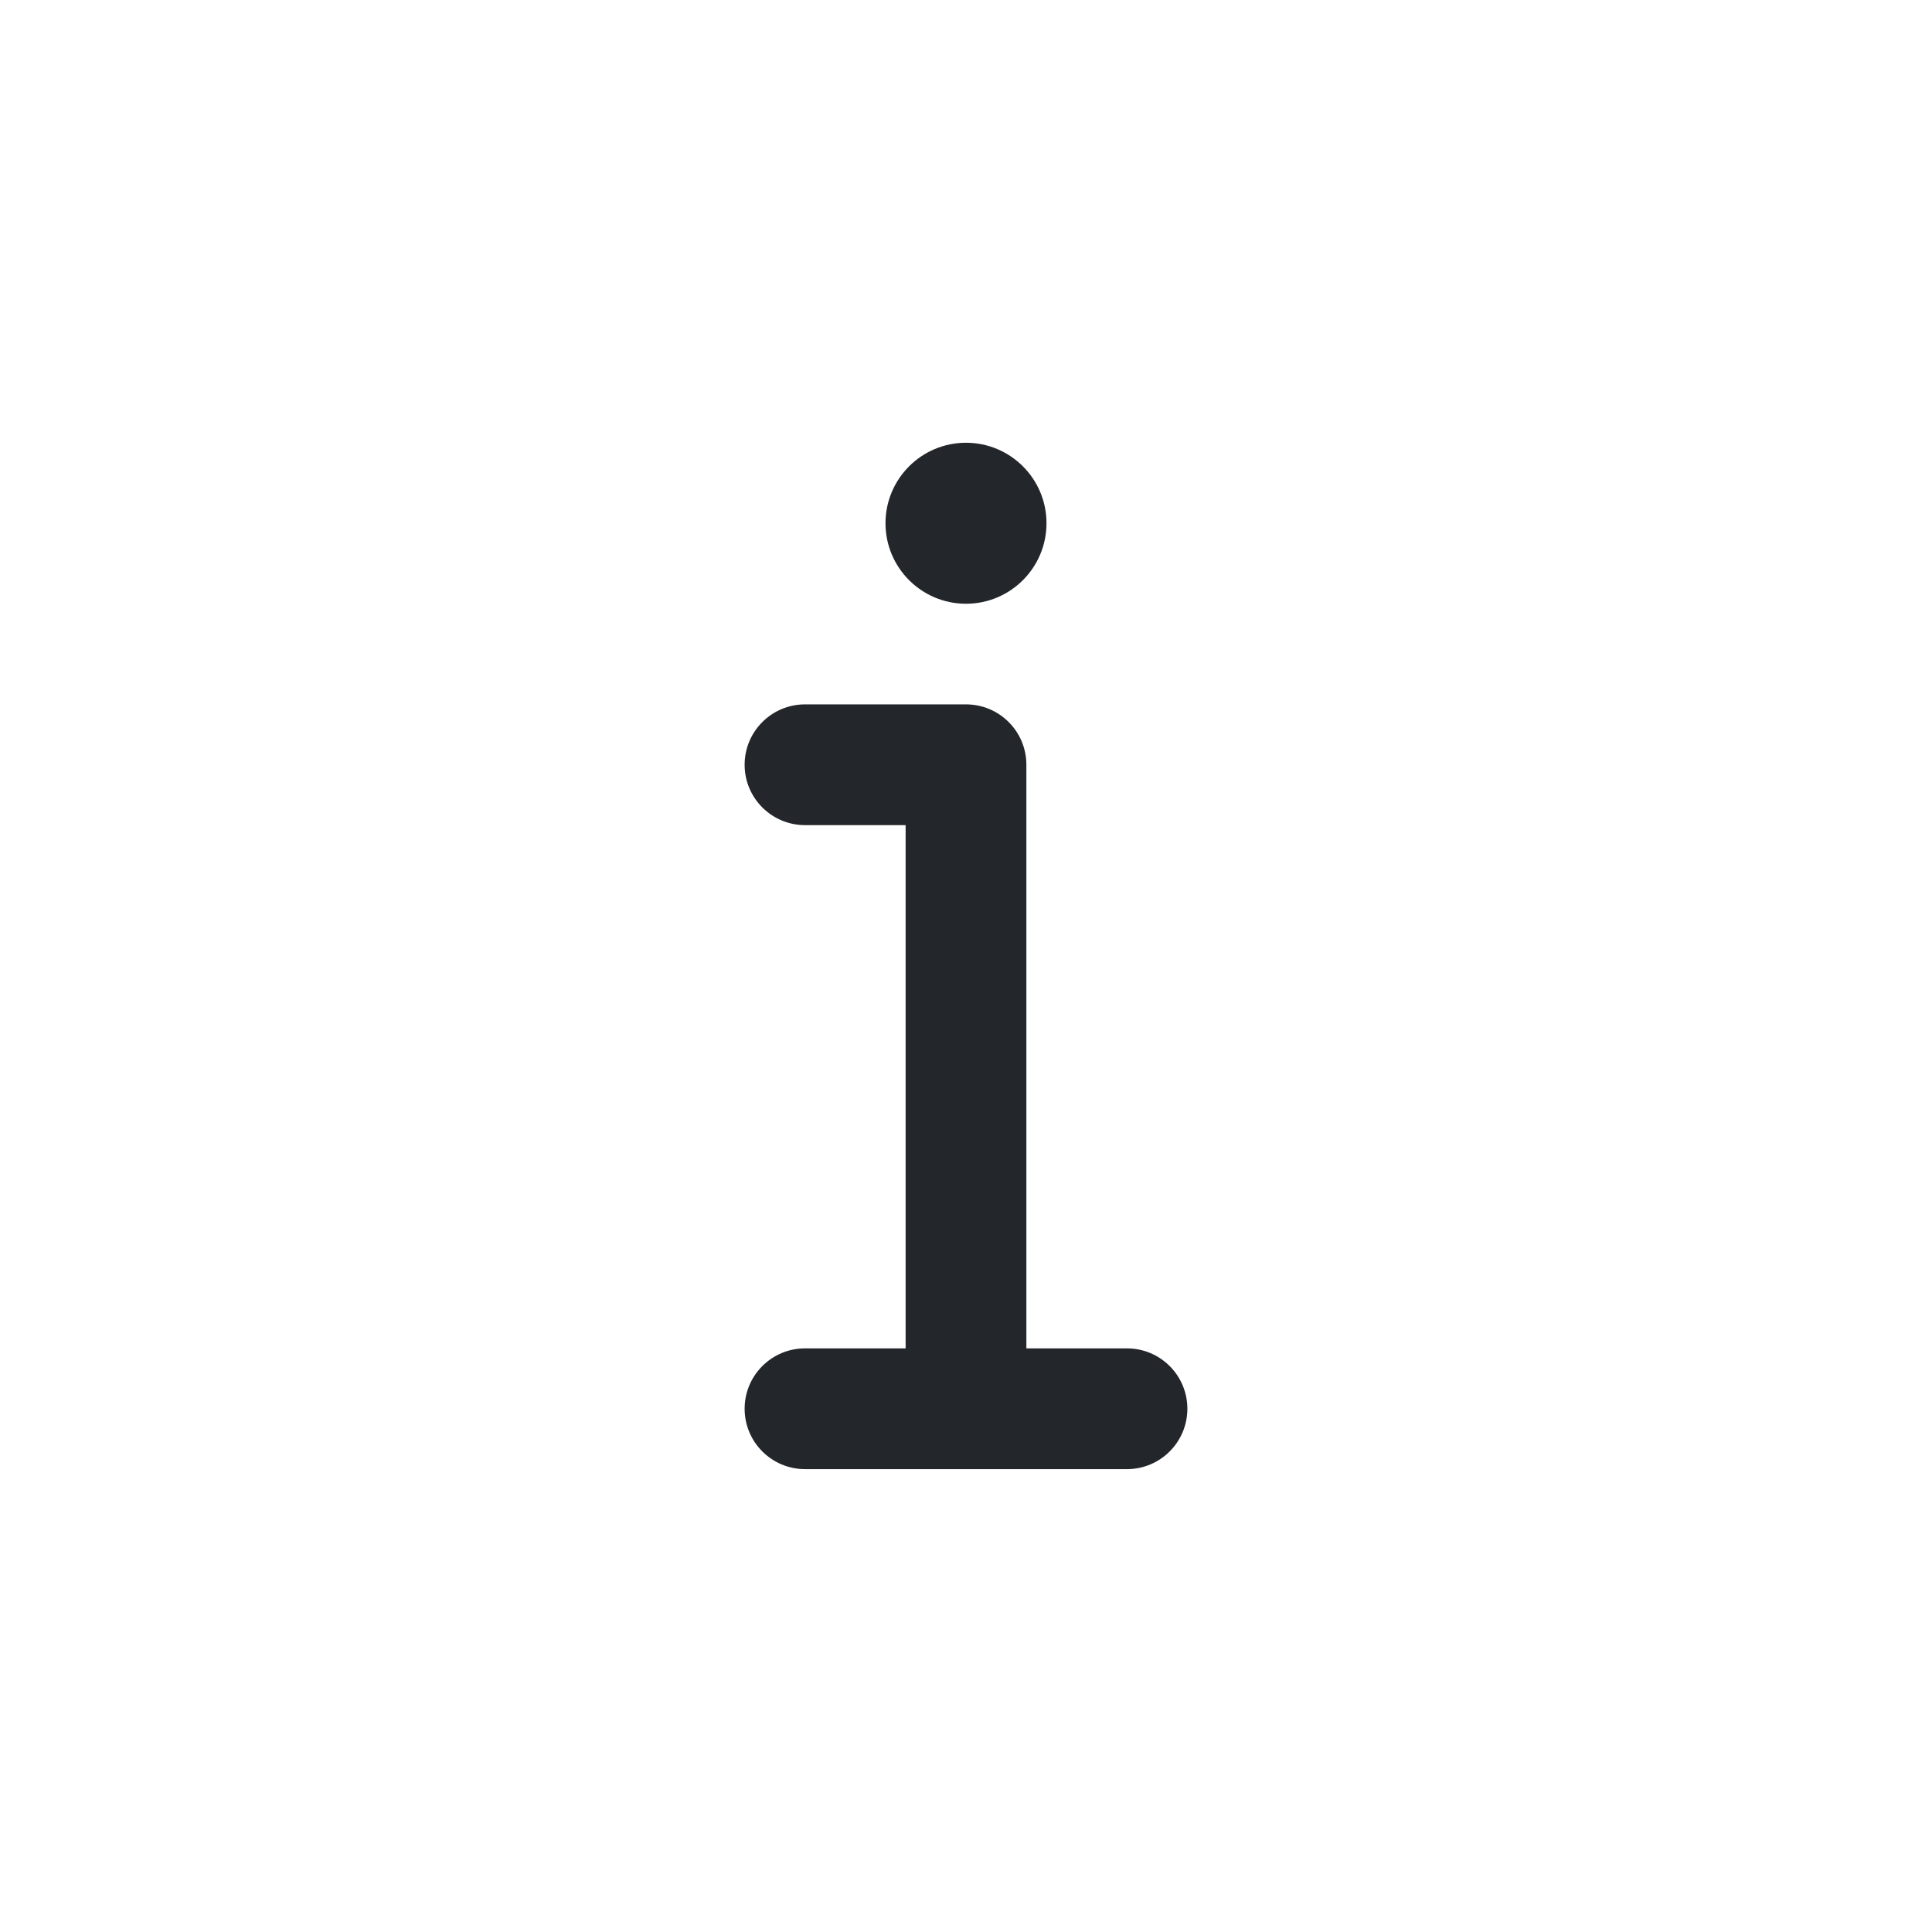 <svg width="24" height="24" viewBox="0 0 24 24" fill="none" xmlns="http://www.w3.org/2000/svg">
<path fill-rule="evenodd" clip-rule="evenodd" d="M12 5.5C11.448 5.5 11 5.948 11 6.5C11 7.052 11.448 7.5 12 7.5C12.552 7.5 13 7.052 13 6.5C13 5.948 12.552 5.5 12 5.5ZM9.25 9.5C9.25 9.086 9.586 8.75 10 8.75H12C12.414 8.75 12.75 9.086 12.75 9.5V16.75H14C14.414 16.75 14.75 17.086 14.75 17.5C14.75 17.914 14.414 18.25 14 18.25H10C9.586 18.25 9.25 17.914 9.25 17.5C9.25 17.086 9.586 16.75 10 16.75H11.25V10.25H10C9.586 10.25 9.25 9.914 9.25 9.5Z" fill="#23262A"/>
</svg>
